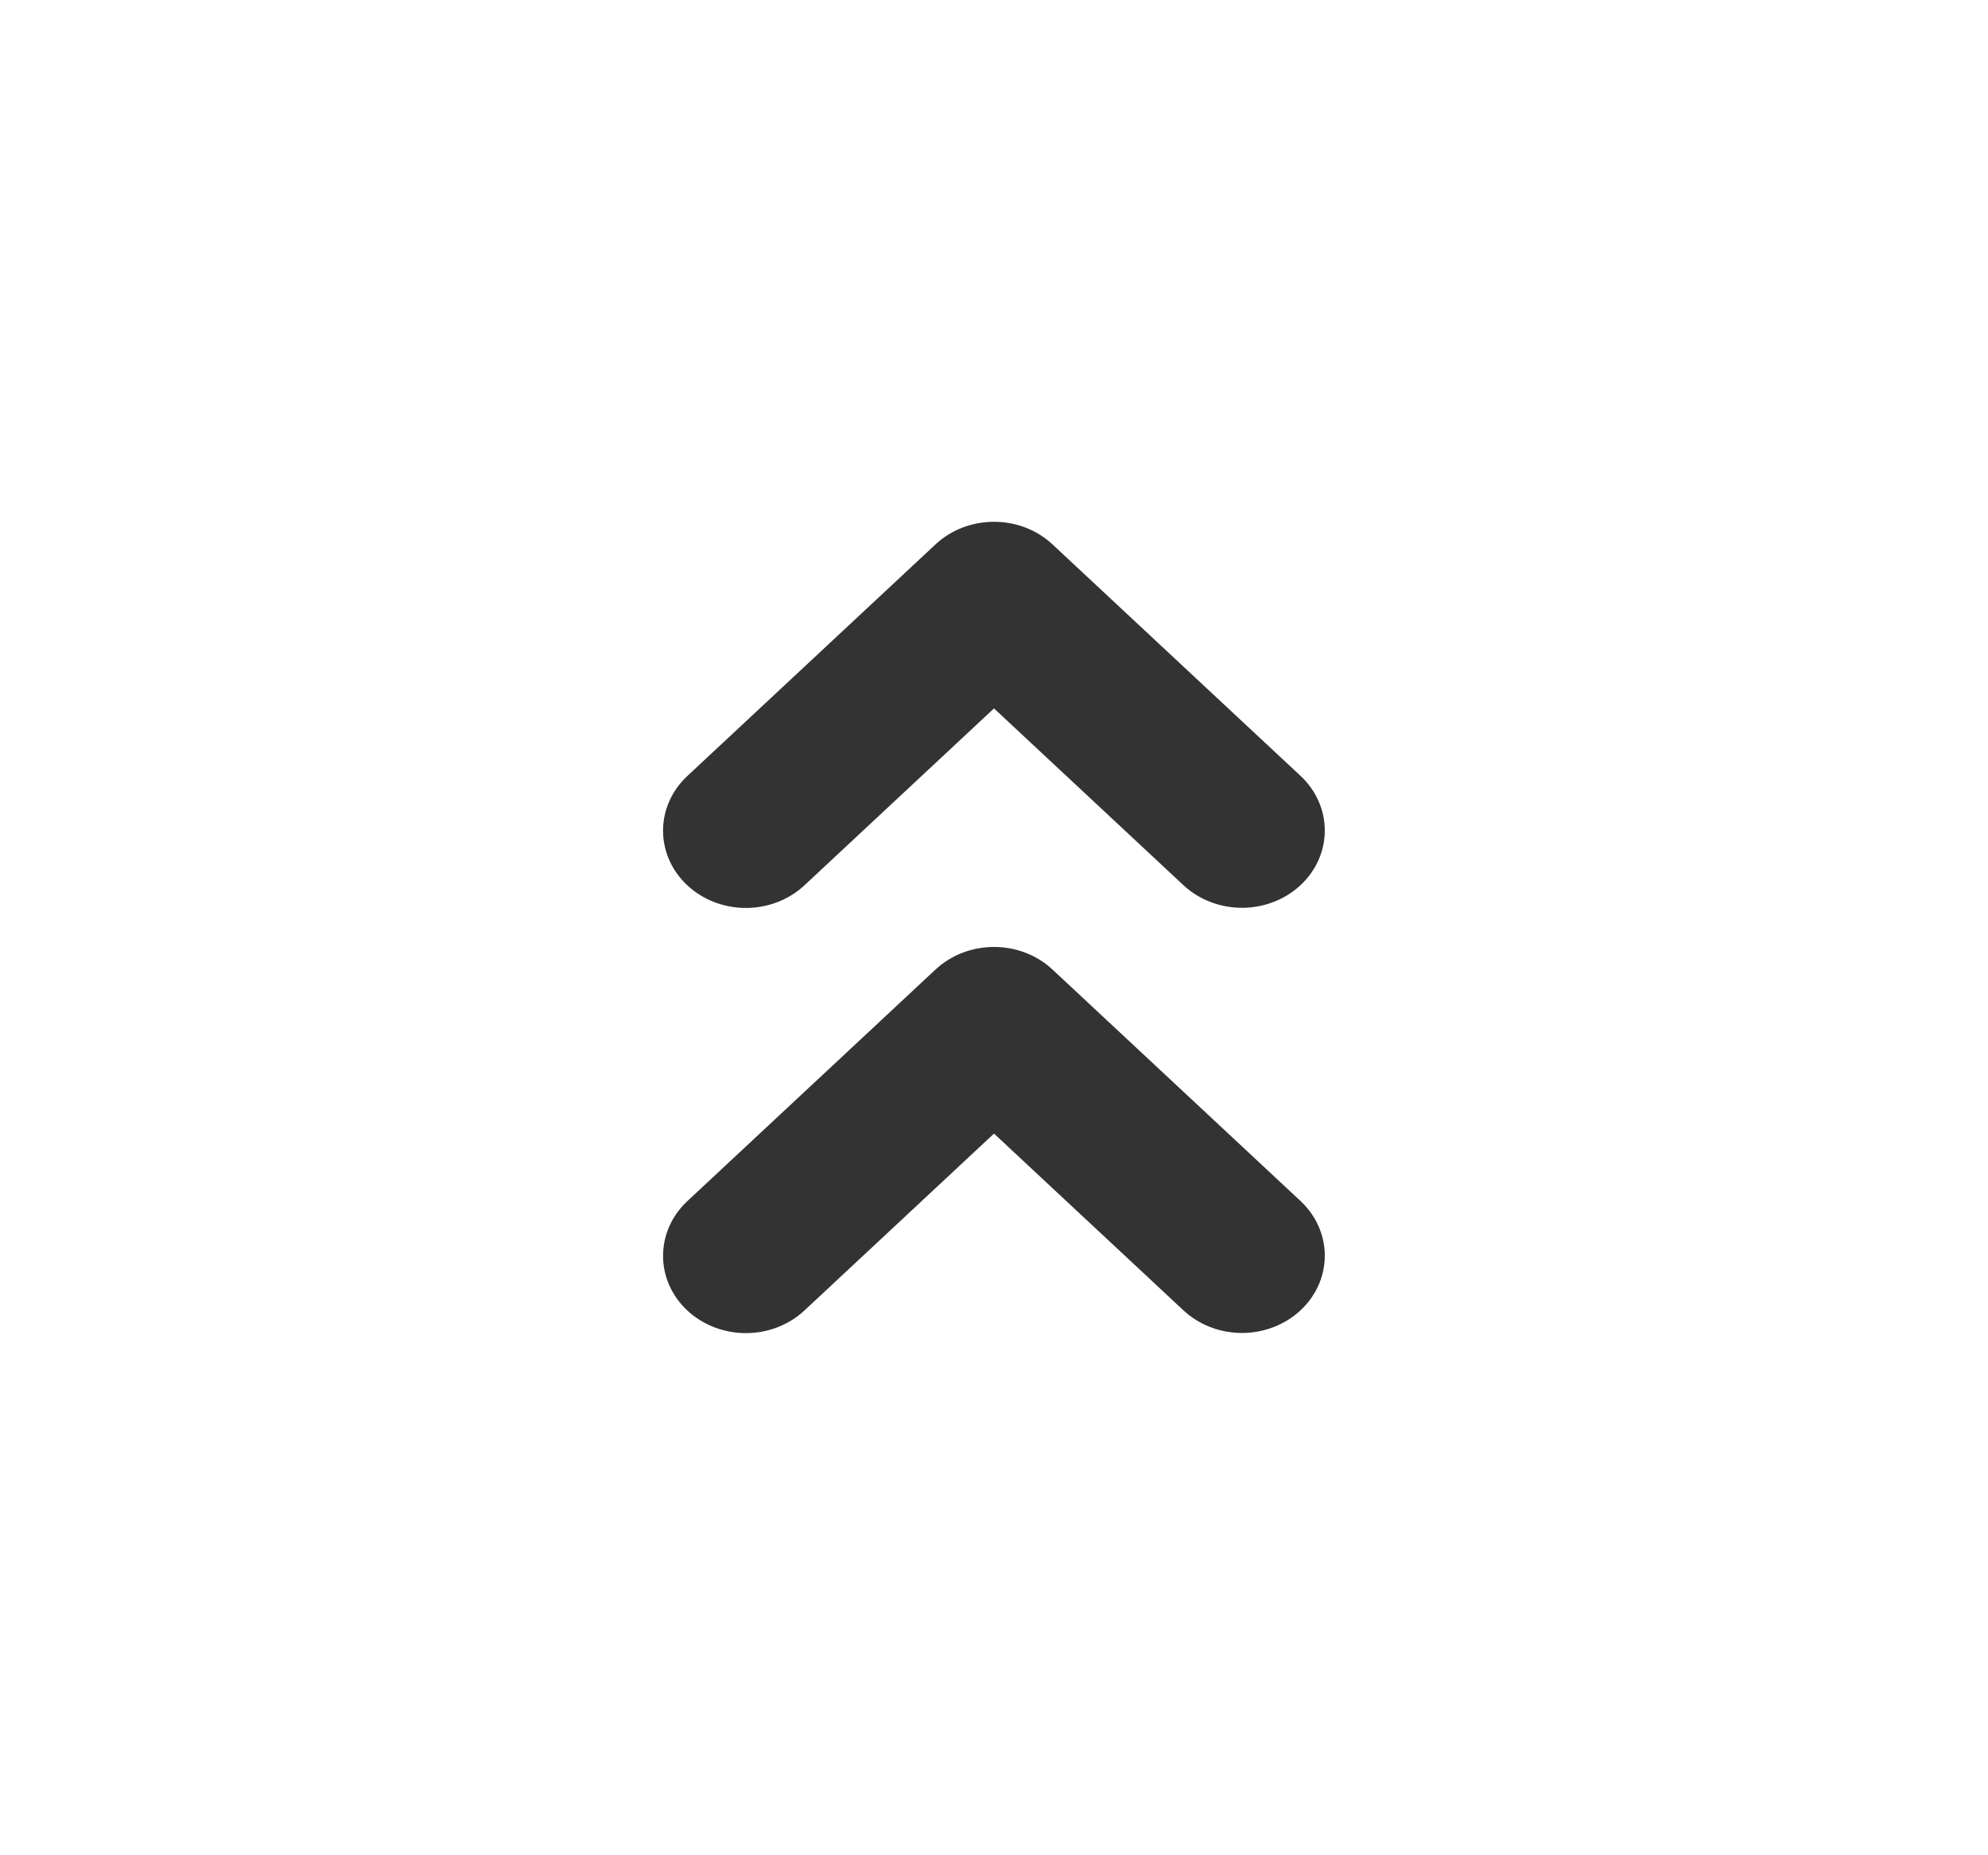 <svg width="135" height="126" viewBox="0 0 135 126" fill="none" xmlns="http://www.w3.org/2000/svg">
<path d="M67.5 64.312C68.239 64.312 68.971 64.447 69.653 64.711C70.335 64.975 70.955 65.362 71.477 65.851L88.352 81.601C89.391 82.588 89.97 83.919 89.963 85.303C89.957 86.687 89.365 88.012 88.316 88.991C87.267 89.969 85.847 90.522 84.365 90.528C82.882 90.534 81.456 89.994 80.398 89.024L67.5 76.986L54.602 89.025C53.545 89.999 52.118 90.543 50.632 90.539C49.147 90.534 47.723 89.981 46.673 89.001C45.623 88.021 45.03 86.692 45.026 85.306C45.021 83.919 45.604 82.587 46.648 81.601L63.523 65.851C64.045 65.362 64.665 64.975 65.347 64.711C66.03 64.447 66.761 64.312 67.5 64.312V64.312ZM67.5 35.438C68.239 35.437 68.971 35.572 69.653 35.836C70.335 36.1 70.955 36.487 71.477 36.976L88.352 52.726C89.391 53.713 89.97 55.044 89.963 56.428C89.957 57.812 89.365 59.137 88.316 60.116C87.267 61.094 85.847 61.647 84.365 61.653C82.882 61.66 81.456 61.119 80.398 60.149L67.5 48.111L54.602 60.15C53.545 61.124 52.118 61.668 50.632 61.664C49.147 61.659 47.723 61.106 46.673 60.126C45.623 59.146 45.03 57.817 45.026 56.431C45.021 55.044 45.604 53.712 46.648 52.726L63.523 36.976C64.045 36.487 64.665 36.1 65.347 35.836C66.03 35.572 66.761 35.437 67.5 35.438V35.438Z" fill="#333333"/>
</svg>
